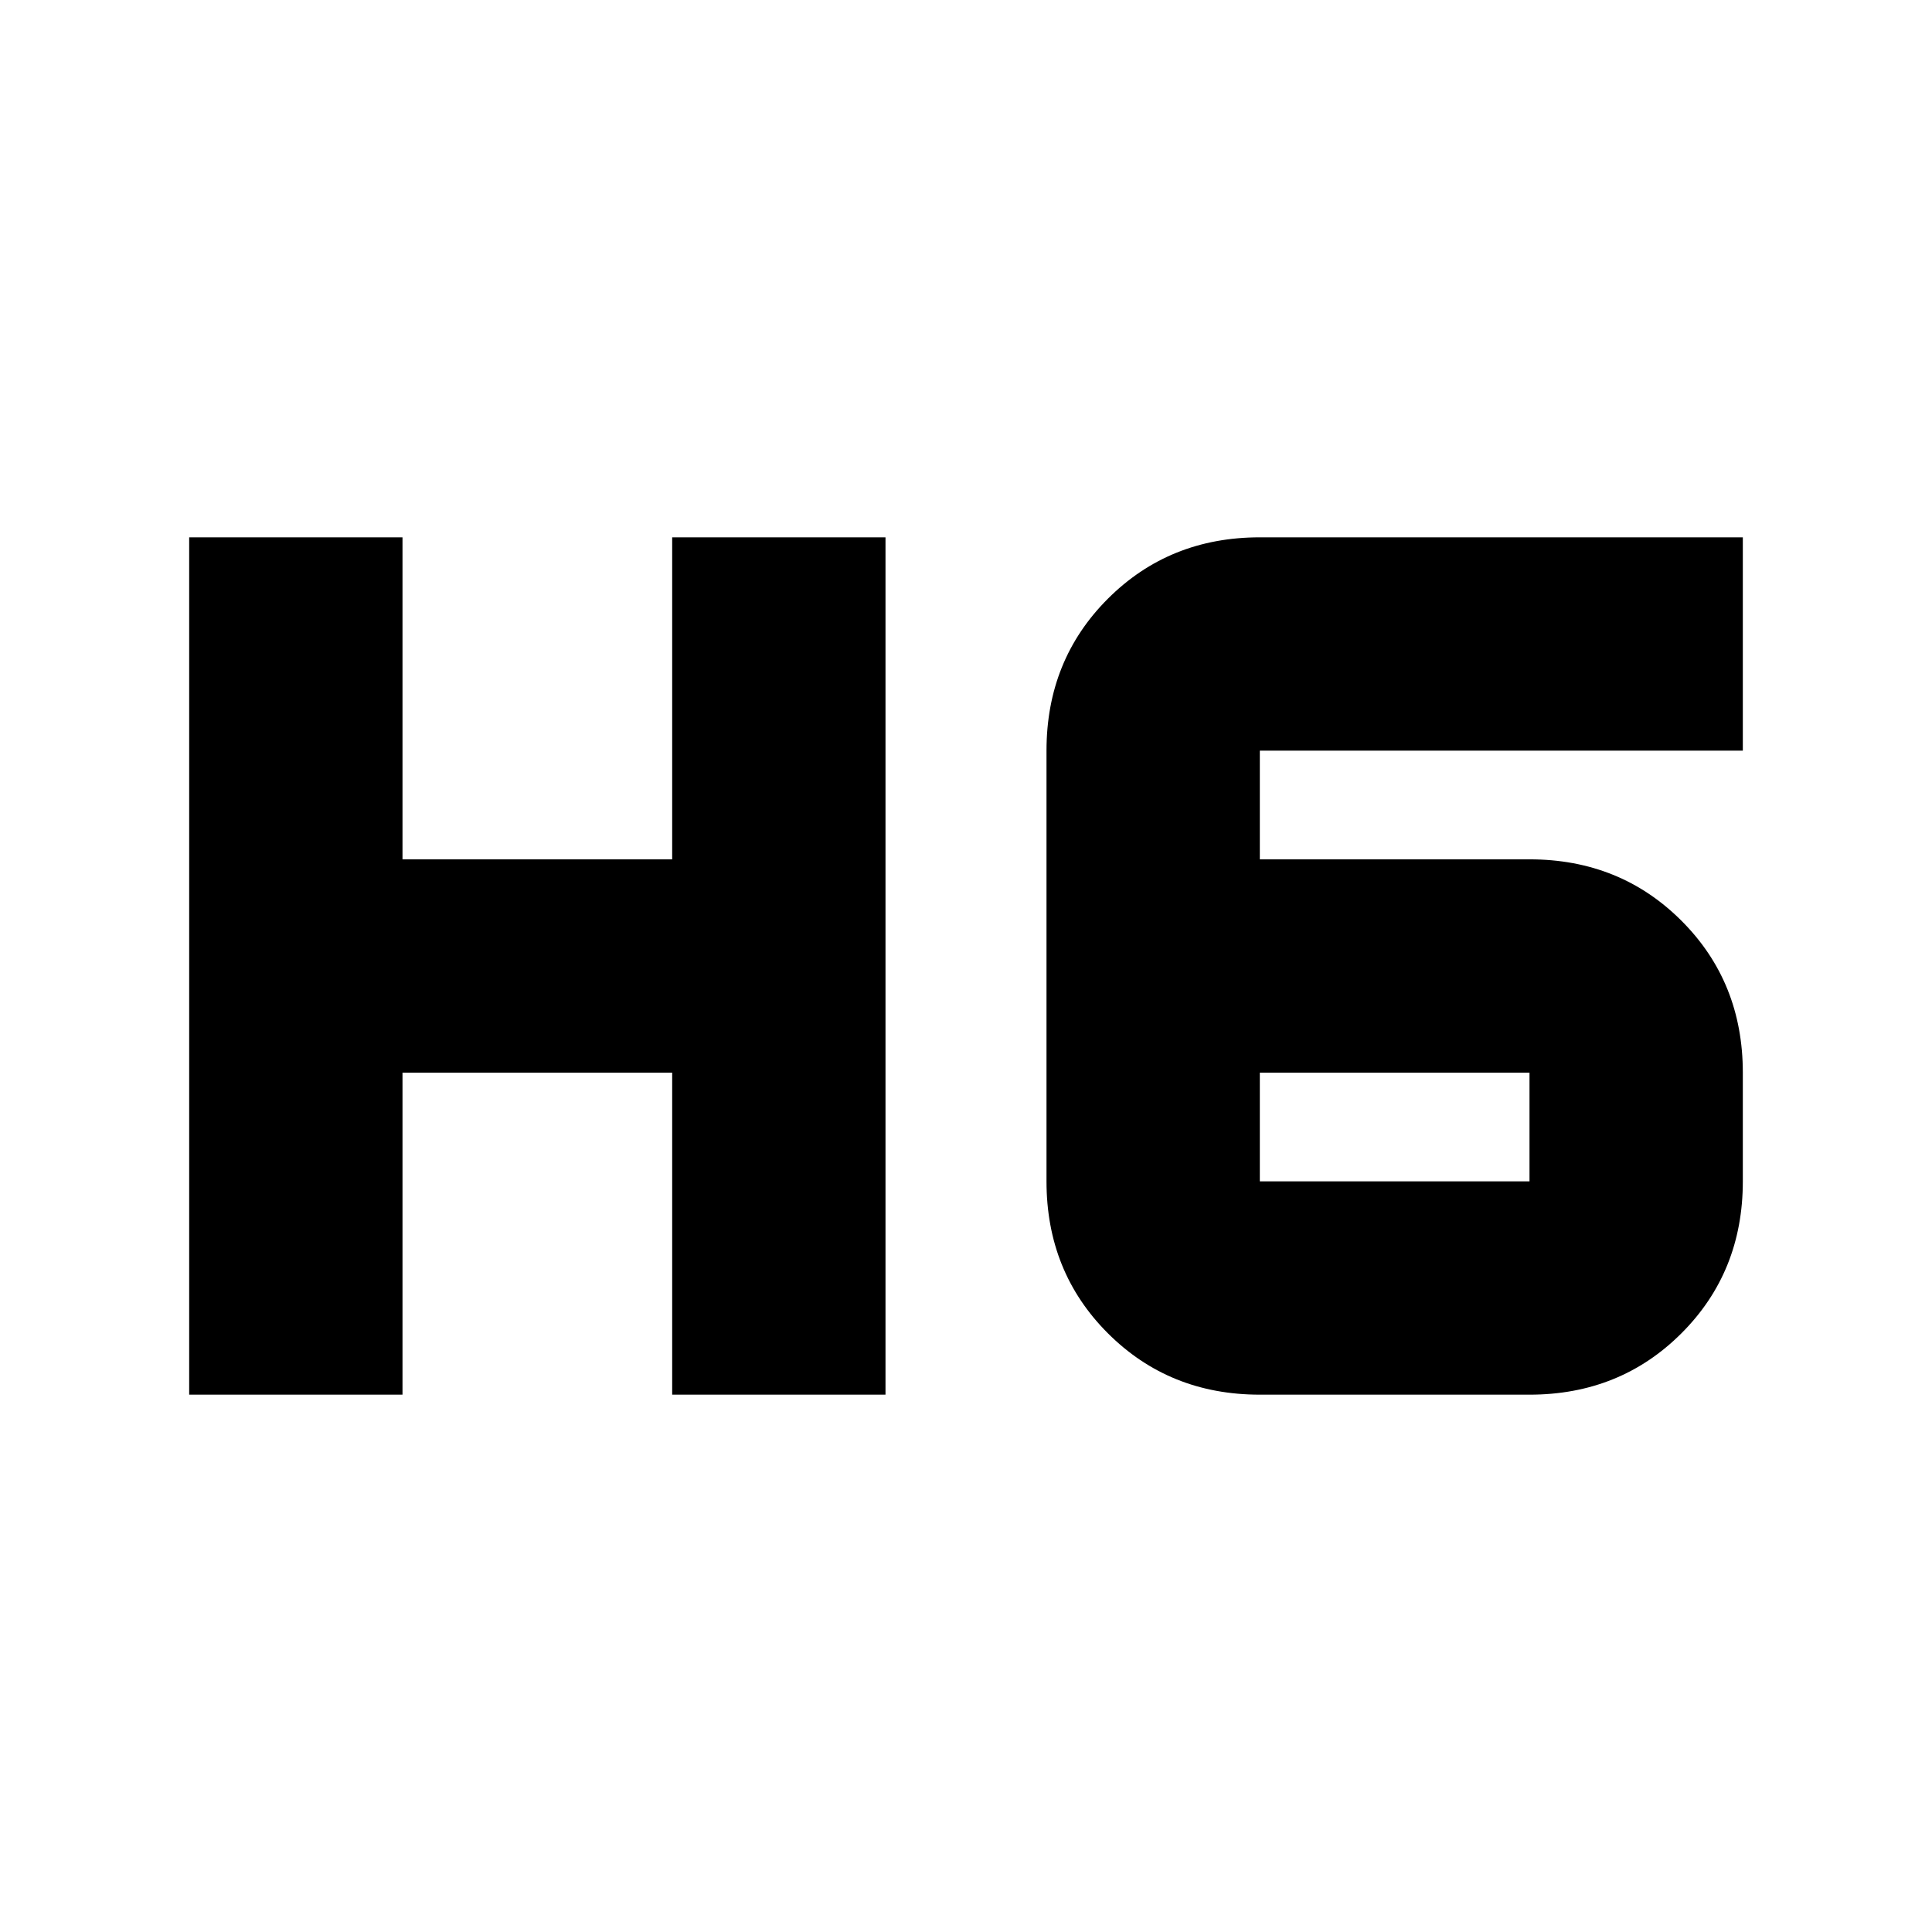 <svg xmlns="http://www.w3.org/2000/svg" height="24" width="24"><path d="M2.35 17.325V6.675H5v4h3.35v-4H11v10.65H8.35v-4H5v4Zm13.3 0q-1.125 0-1.888-.763Q13 15.8 13 14.675v-5.35q0-1.125.762-1.887.763-.763 1.888-.763h6v2.65h-6v1.35H19q1.125 0 1.888.763.762.762.762 1.887v1.35q0 1.125-.762 1.887-.763.763-1.888.763Zm0-4v1.35H19v-1.35Z"/></svg>